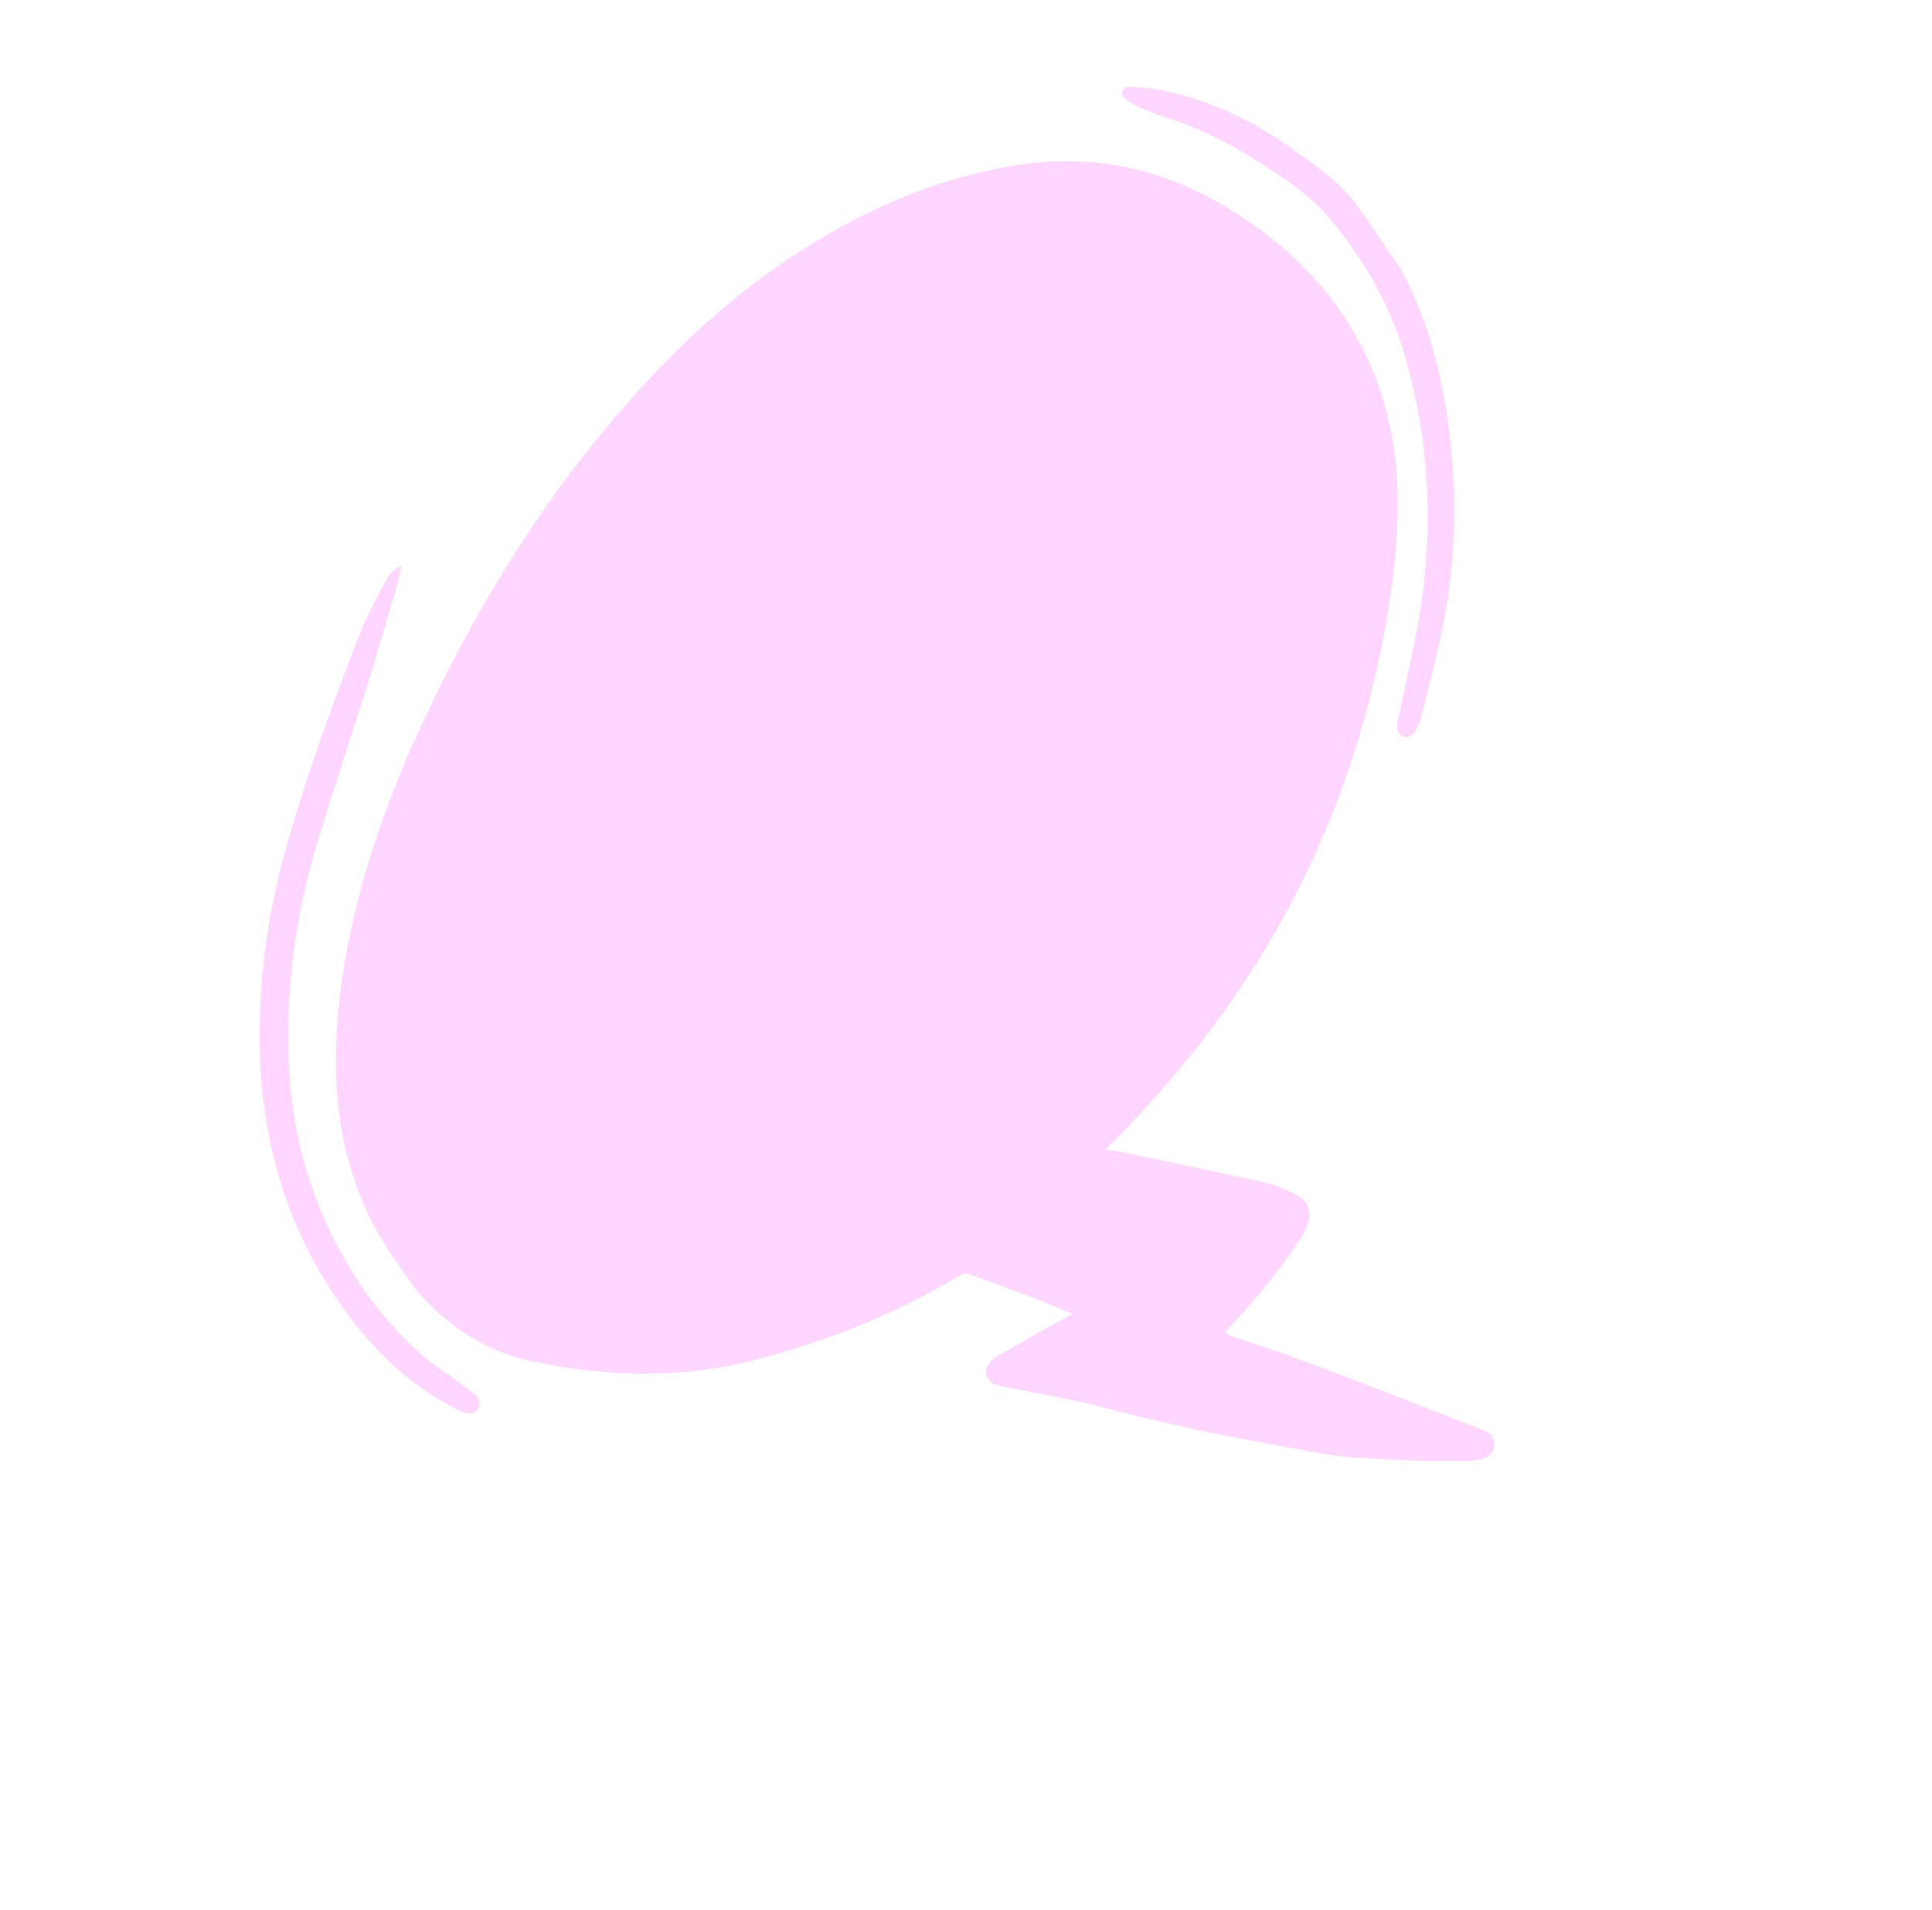 <svg width="89" height="88" viewBox="0 0 89 88" fill="none" xmlns="http://www.w3.org/2000/svg">
<g clip-path="url(#clip0_592_10145)">
<path d="M50.927 52.993C51.224 53.014 51.419 53.038 51.614 53.062C53.467 53.461 55.339 53.848 57.192 54.246C57.717 54.351 58.221 54.467 58.748 54.624C59.057 54.715 59.368 54.858 59.66 55.012C60.337 55.398 60.487 55.915 60.153 56.641C60.029 56.891 59.893 57.12 59.727 57.34C58.88 58.605 57.928 59.771 56.891 60.878C56.743 61.036 56.595 61.194 56.418 61.395C56.564 61.471 56.678 61.539 56.813 61.596C60.614 62.808 64.283 64.352 68.008 65.761C68.174 65.827 68.34 65.893 68.516 65.979C68.757 66.134 68.876 66.355 68.825 66.643C68.793 66.92 68.616 67.12 68.353 67.21C68.15 67.268 67.926 67.286 67.702 67.304C67.294 67.317 66.854 67.322 66.435 67.315C66.231 67.322 66.027 67.329 65.843 67.325C64.861 67.286 63.878 67.247 62.885 67.188C62.24 67.148 61.564 67.099 60.926 66.977C57.647 66.391 54.388 65.795 51.171 64.941C49.583 64.504 47.959 64.241 46.355 63.916C46.2 63.87 46.036 63.855 45.881 63.809C45.384 63.611 45.265 63.104 45.65 62.713C45.769 62.597 45.899 62.501 46.039 62.424C46.972 61.893 47.905 61.361 48.848 60.849C49.009 60.762 49.149 60.686 49.41 60.544C48.644 60.233 47.99 59.938 47.307 59.684C46.428 59.356 45.559 59.048 44.68 58.719C44.483 58.644 44.331 58.7 44.171 58.787C41.236 60.561 38.089 61.8 34.786 62.656C31.372 63.546 27.914 63.446 24.477 62.712C22.418 62.27 20.737 61.181 19.357 59.643C18.965 59.207 18.662 58.696 18.329 58.227C16.487 55.692 15.616 52.839 15.492 49.737C15.412 47.338 15.682 45.01 16.207 42.672C16.961 39.224 18.201 35.954 19.72 32.766C22.241 27.45 25.337 22.524 29.279 18.152C31.368 15.824 33.639 13.735 36.228 11.994C39.326 9.898 42.678 8.366 46.385 7.681C50.072 7.006 53.508 7.689 56.68 9.658C58.547 10.802 60.178 12.229 61.493 13.984C63.281 16.418 64.2 19.167 64.362 22.197C64.464 24.349 64.239 26.472 63.869 28.569C62.388 37.192 58.642 44.705 52.694 51.126C52.23 51.611 51.777 52.117 51.312 52.602C51.212 52.657 51.133 52.751 50.927 52.993Z" fill="#FFD6FF"/>
<path d="M18.495 26.052C18.434 26.371 18.401 26.597 18.337 26.813C17.877 28.361 17.429 29.93 16.949 31.489C16.183 33.956 15.344 36.386 14.609 38.863C13.716 41.815 13.255 44.845 13.277 47.951C13.276 51.016 13.876 53.99 15.236 56.786C16.246 58.888 17.587 60.785 19.345 62.352C19.798 62.755 20.331 63.116 20.833 63.467C21.179 63.721 21.514 63.955 21.84 64.22C22.112 64.436 22.141 64.68 22.026 64.899C21.89 65.128 21.637 65.188 21.305 65.056C21.171 64.999 21.036 64.942 20.91 64.854C19.019 63.905 17.531 62.504 16.25 60.86C13.229 56.965 11.946 52.491 11.958 47.627C11.965 44.765 12.373 41.972 13.13 39.249C14.097 35.763 15.343 32.36 16.662 28.995C16.974 28.228 17.369 27.52 17.754 26.792C17.887 26.512 18.083 26.25 18.495 26.052Z" fill="#FFD6FF"/>
<path d="M64.538 12.411C65.748 14.691 66.401 17.142 66.731 19.665C67.153 22.839 67.074 26 66.412 29.138C66.138 30.404 65.812 31.672 65.495 32.909C65.451 33.115 65.367 33.342 65.281 33.519C65.128 33.861 64.918 34.001 64.682 33.948C64.434 33.874 64.314 33.653 64.373 33.283C64.388 33.119 64.434 32.965 64.48 32.81C64.781 31.4 65.101 29.979 65.351 28.571C66.063 24.47 65.876 20.389 64.71 16.37C64.007 13.972 62.771 11.836 61.155 9.959C60.252 8.916 59.093 8.168 57.944 7.439C56.587 6.565 55.143 5.867 53.604 5.376C53.222 5.246 52.86 5.105 52.486 4.944C52.321 4.878 52.164 4.781 52.008 4.684C51.84 4.566 51.633 4.471 51.706 4.224C51.771 4.007 51.995 3.989 52.159 4.004C52.589 4.031 52.988 4.048 53.4 4.137C55.549 4.556 57.51 5.441 59.279 6.69C60.45 7.509 61.673 8.327 62.54 9.494C63.215 10.452 63.851 11.433 64.538 12.411Z" fill="#FFD6FF"/>
</g>
<defs>
<clipPath id="clip0_592_10145">
<rect width="66" height="64.173" fill="white" transform="translate(0 31.462) rotate(-28.47)"/>
</clipPath>
</defs>
</svg>
